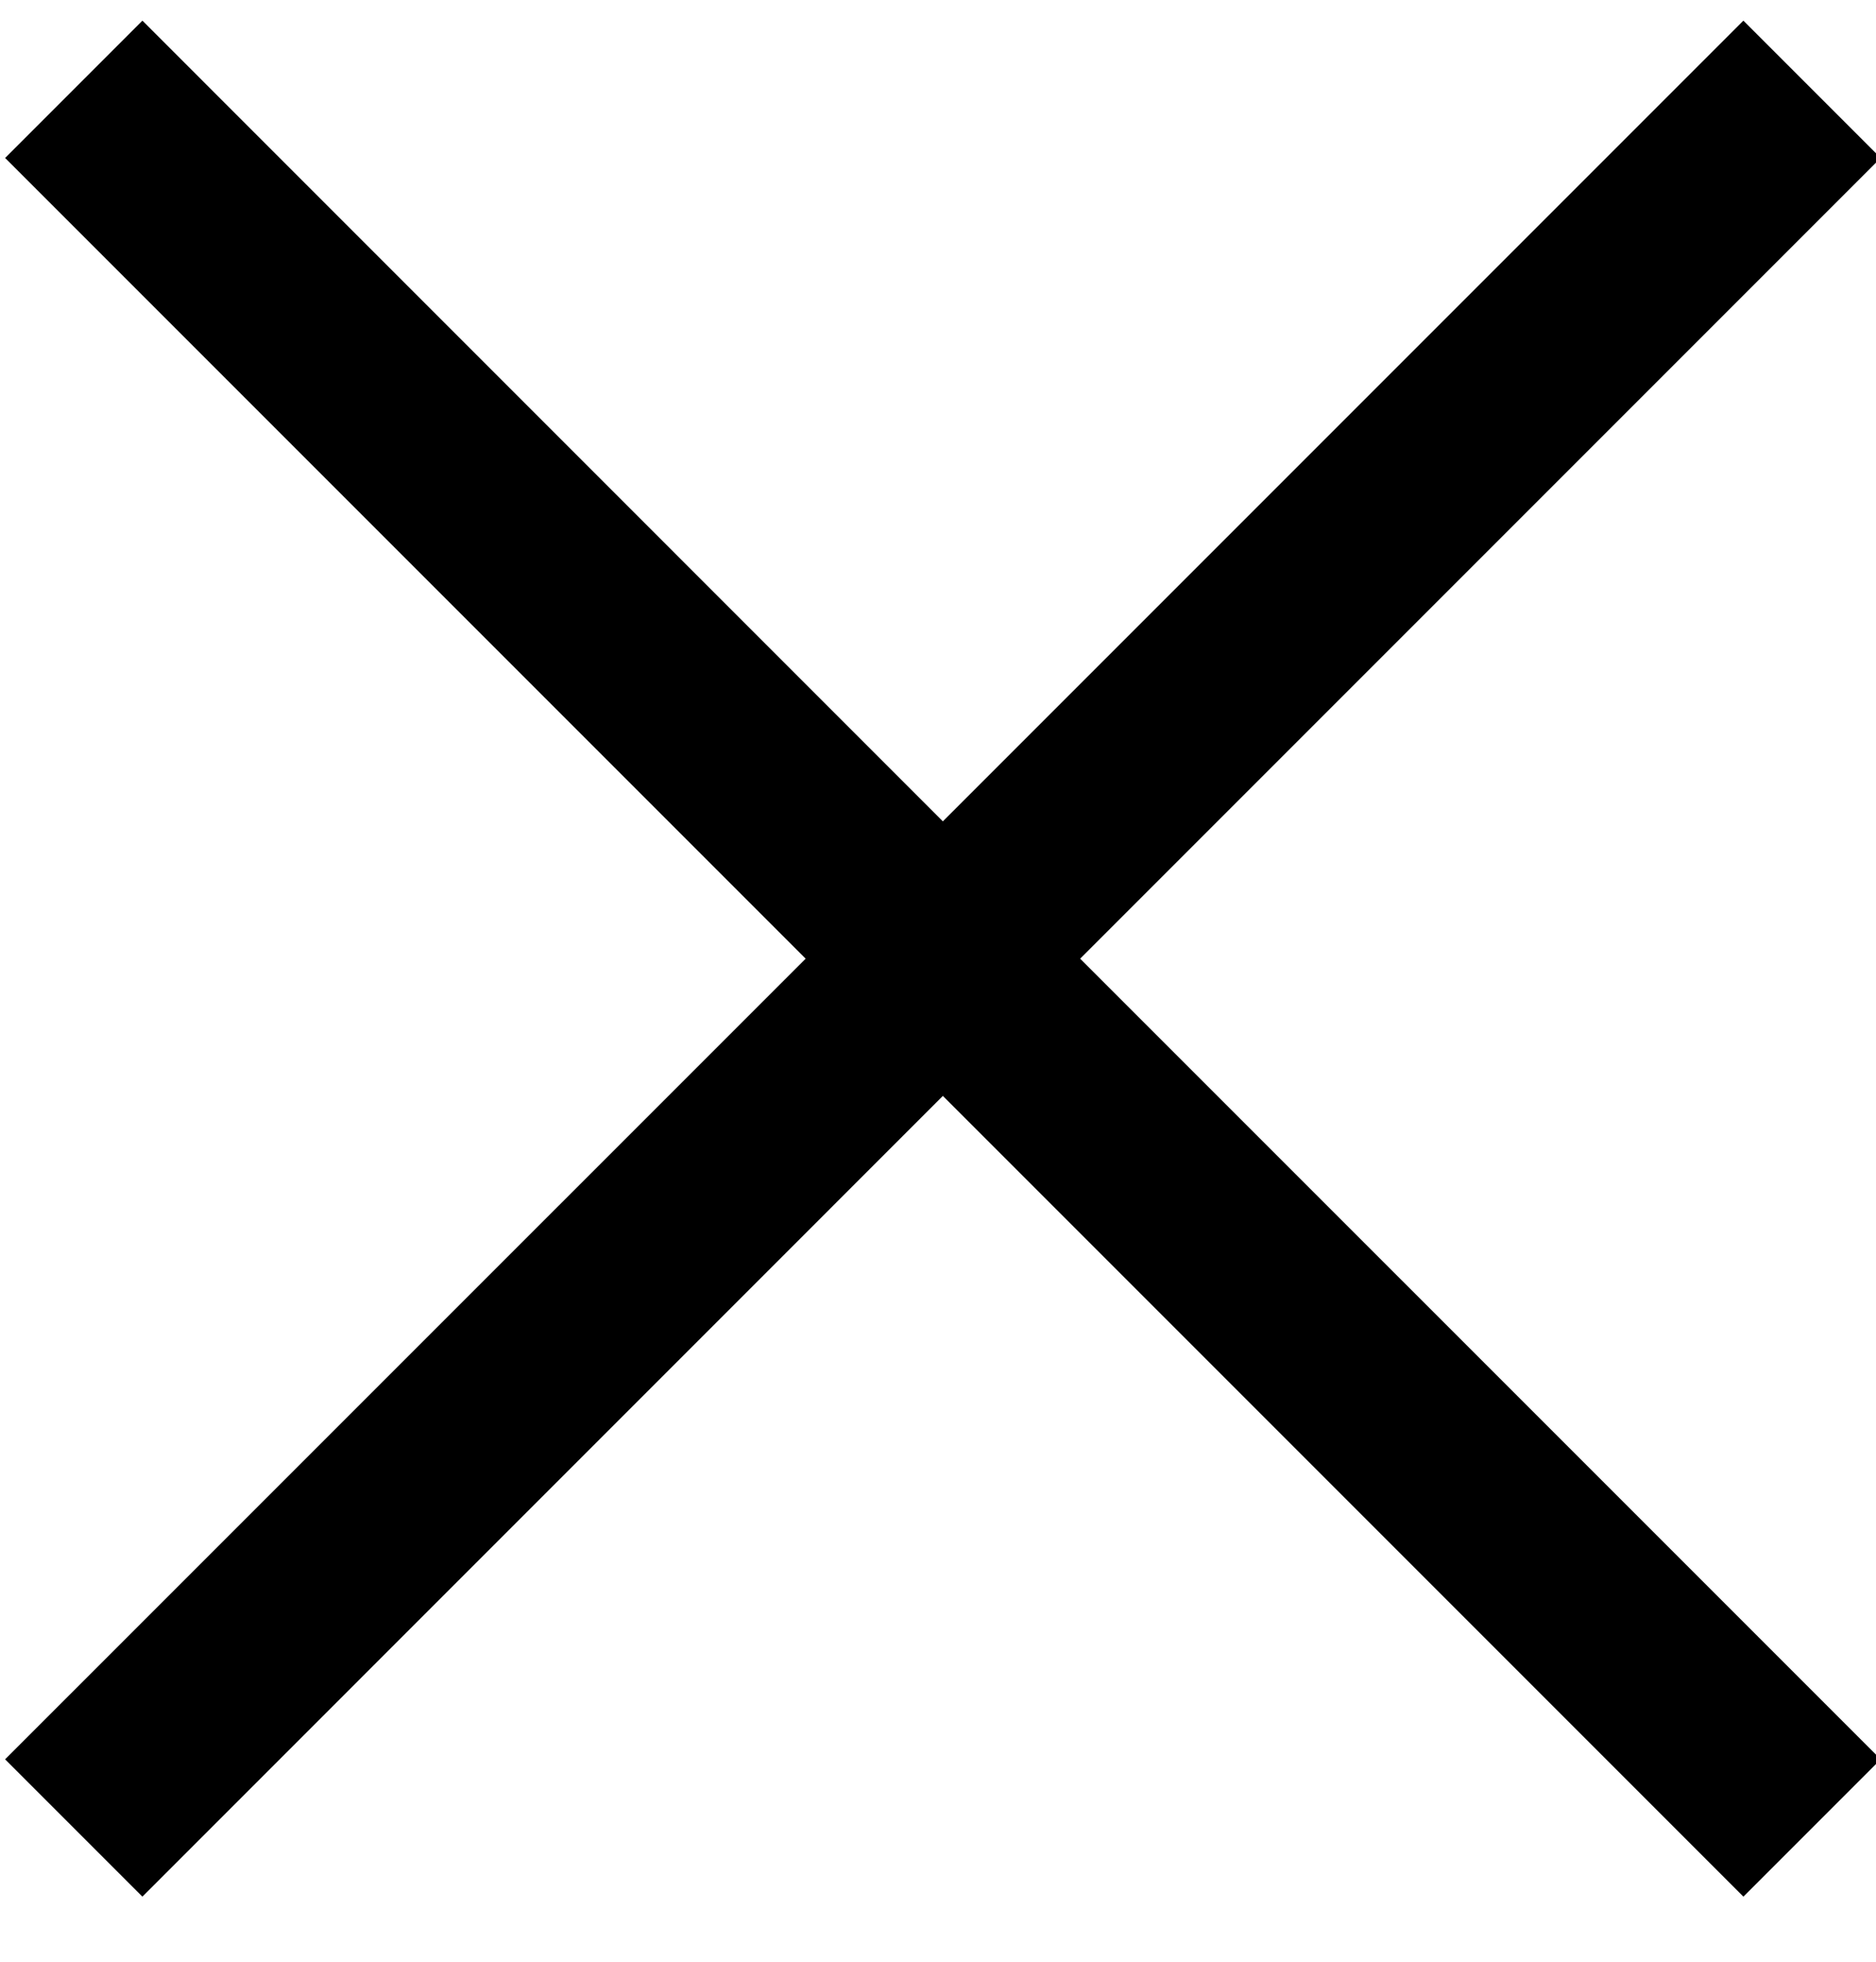 <svg width="22" height="23" viewBox="0 0 22 23" xmlns="http://www.w3.org/2000/svg"><path d="M12.667 11.24l9.388-9.388-1.61-1.61-9.388 9.388L1.67.242.06 1.852l9.388 9.388L.06 20.627l1.61 1.61 9.387-9.388 9.388 9.388 1.61-1.61-9.388-9.387z"/></svg>
